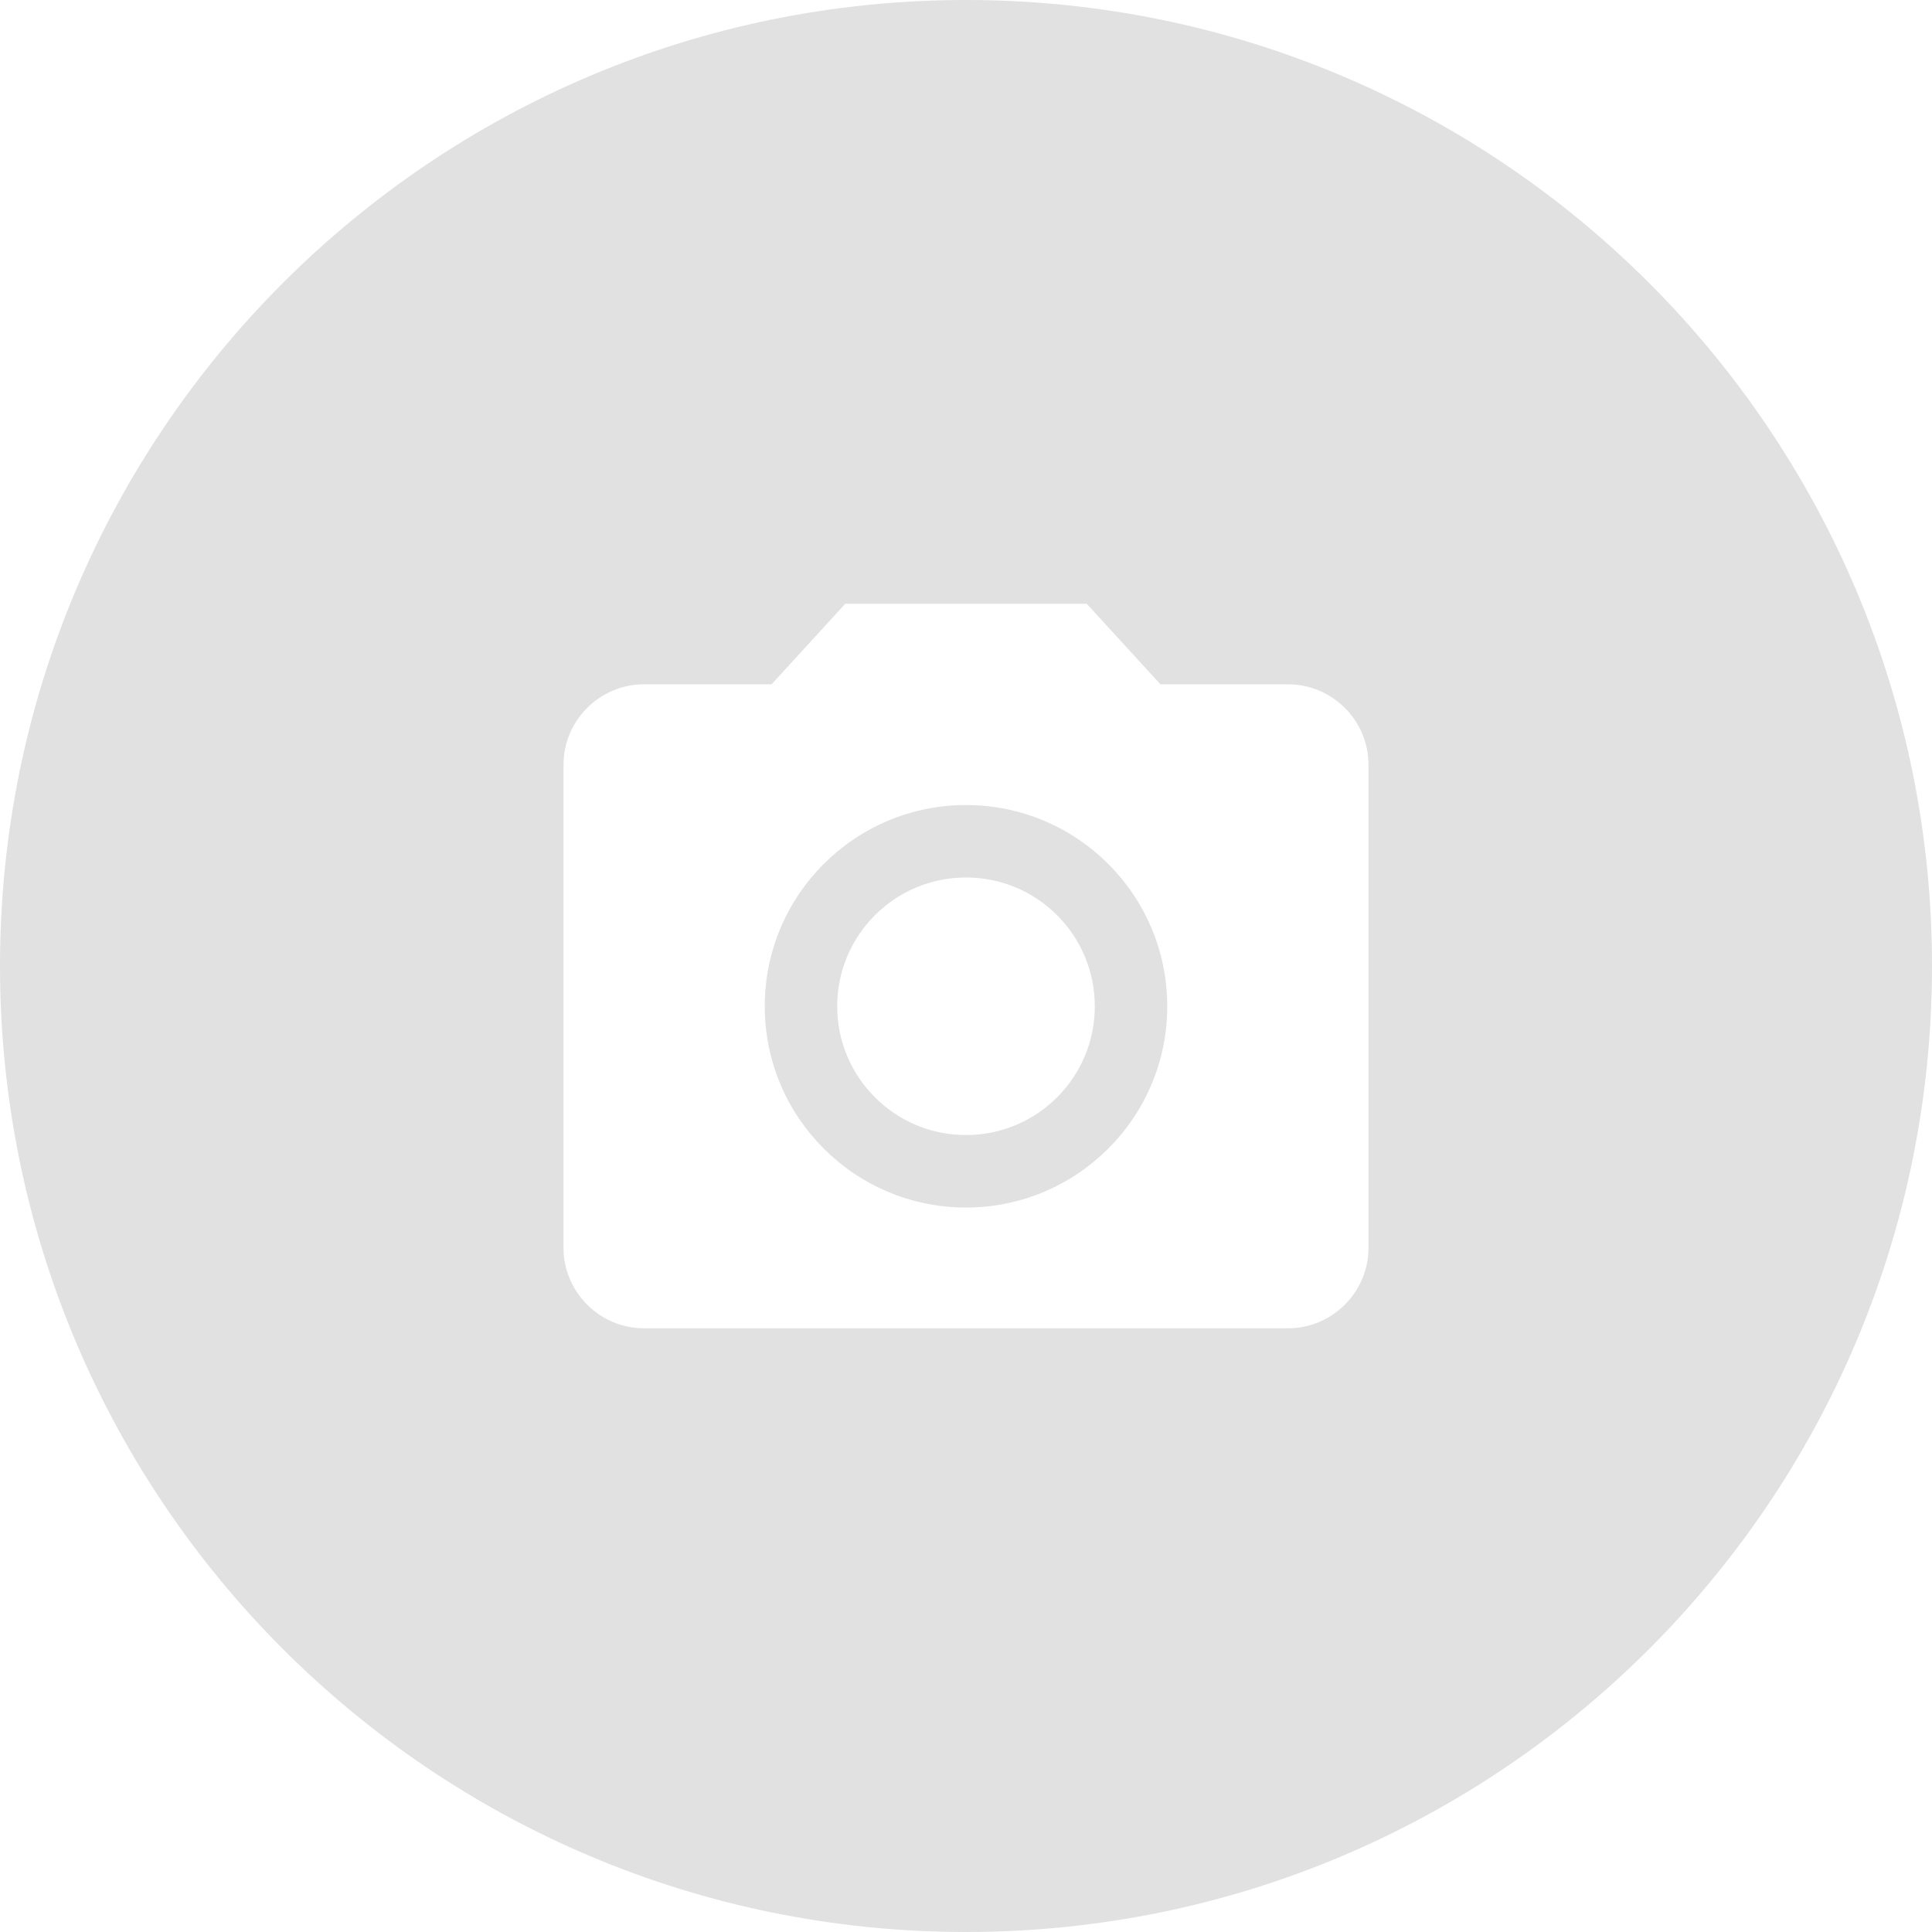 <svg version="1.1" fill-opacity=".12" xmlns="http://www.w3.org/2000/svg" xmlns:xlink="http://www.w3.org/1999/xlink" x="0px" y="0px"
	 width="48px" height="48px" viewBox="-12 -12.438 48 48" enable-background="new -12 -12.438 48 48" xml:space="preserve">
<g>
	<path d="M12,7.563c-2.76,0-5,2.239-5,5c0,2.76,2.24,5,5,5c2.76,0,5-2.24,5-5C17,9.802,14.76,7.563,12,7.563z M12,15.762
		c-1.767,0-3.2-1.433-3.2-3.199c0-1.768,1.433-3.2,3.2-3.2c1.768,0,3.2,1.433,3.2,3.2S13.768,15.762,12,15.762z"/>
	<path d="M12-12.438c-13.255,0-24,10.745-24,24c0,13.254,10.745,24,24,24s24-10.746,24-24C36-1.693,25.255-12.438,12-12.438z
		 M22,18.563c0,1.101-0.9,2-2,2H4c-1.1,0-2-0.899-2-2v-12c0-1.101,0.9-2,2-2h3.17l1.83-2h6l1.83,2H20c1.1,0,2,0.899,2,2V18.563z"/>
</g>
</svg>
